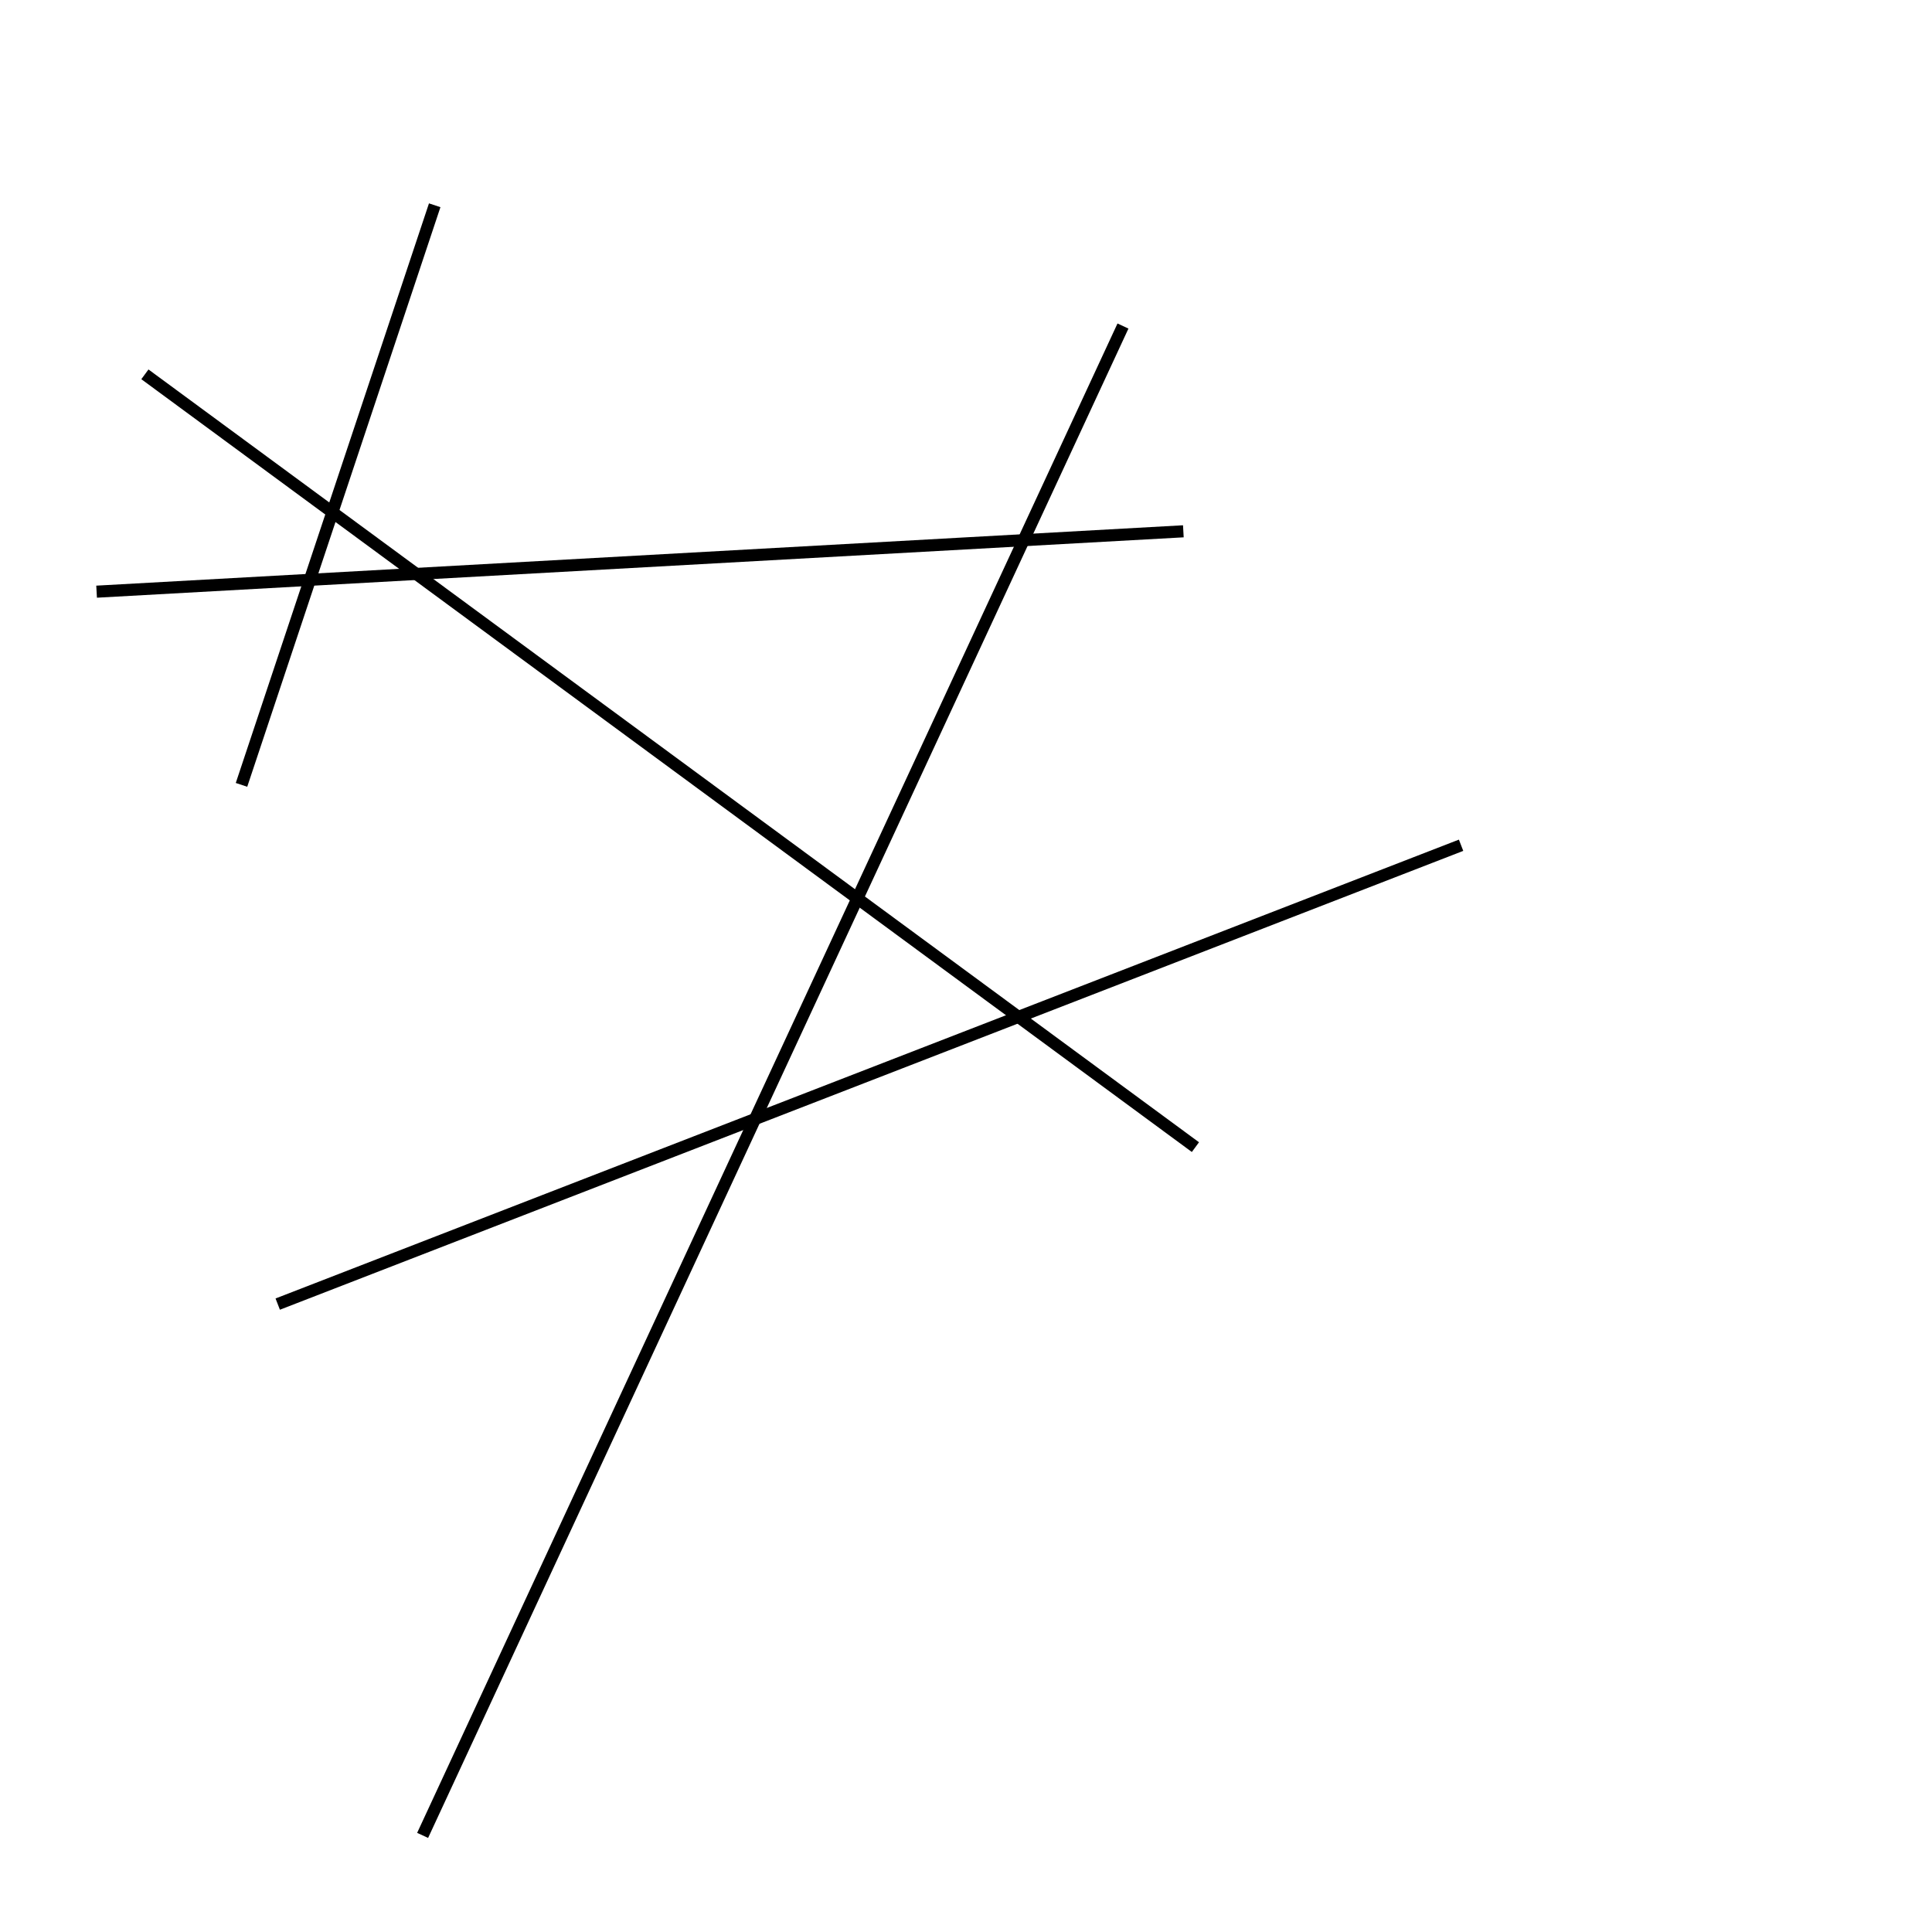 <?xml version="1.0" encoding="utf-8" ?>
<svg baseProfile="full" height="160" version="1.1" width="160" xmlns="http://www.w3.org/2000/svg" xmlns:ev="http://www.w3.org/2001/xml-events" xmlns:xlink="http://www.w3.org/1999/xlink"><defs /><line stroke="black" stroke-width="1" x1="8" x2="98" y1="49" y2="44" /><line stroke="black" stroke-width="1" x1="12" x2="99" y1="31" y2="95" /><line stroke="black" stroke-width="1" x1="23" x2="121" y1="108" y2="70" /><line stroke="black" stroke-width="1" x1="35" x2="93" y1="152" y2="27" /><line stroke="black" stroke-width="1" x1="36" x2="20" y1="17" y2="65" /></svg>